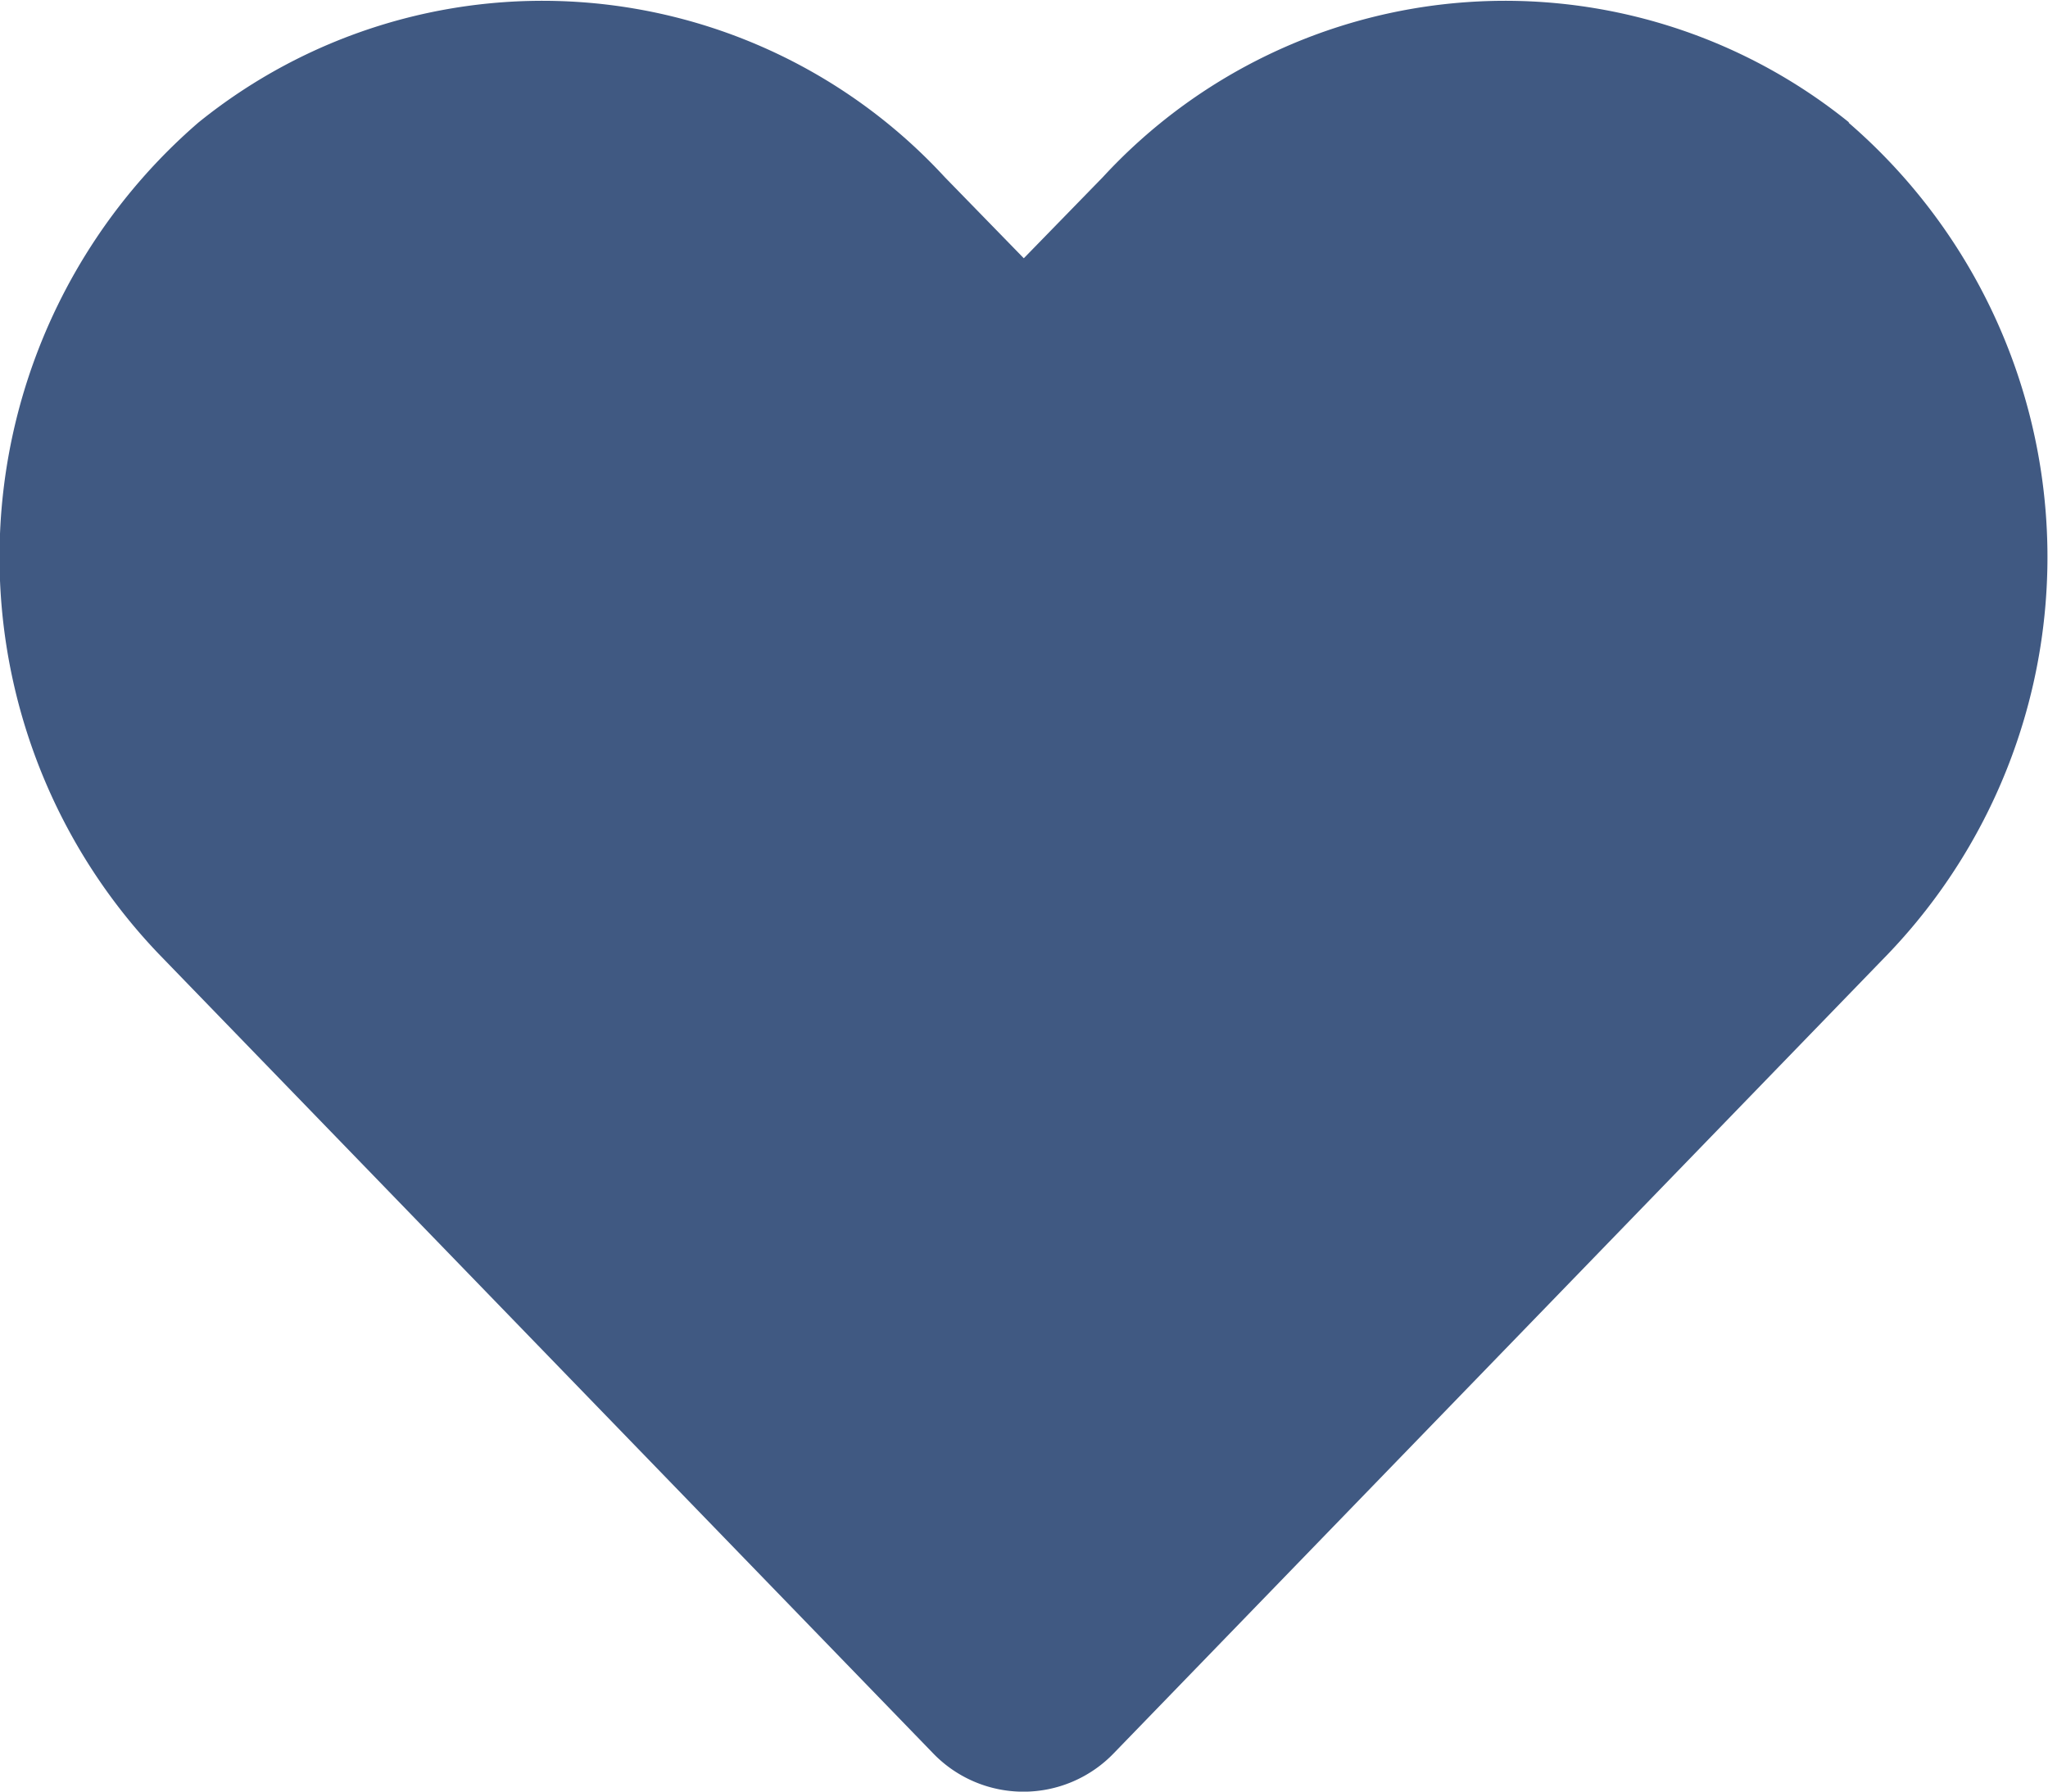 <svg xmlns="http://www.w3.org/2000/svg" width="15.531" height="13.59" viewBox="0 0 15.531 13.59">
  <path id="Icon_awesome-heart" data-name="Icon awesome-heart" d="M14.023,2.428a4.148,4.148,0,0,0-5.66.413l-.6.616-.6-.616a4.148,4.148,0,0,0-5.66-.413,4.356,4.356,0,0,0-.3,6.306l5.87,6.061a.951.951,0,0,0,1.374,0l5.87-6.061a4.353,4.353,0,0,0-.3-6.306Z" transform="translate(0.001 -1.498)" fill="#405982"/>
</svg>
